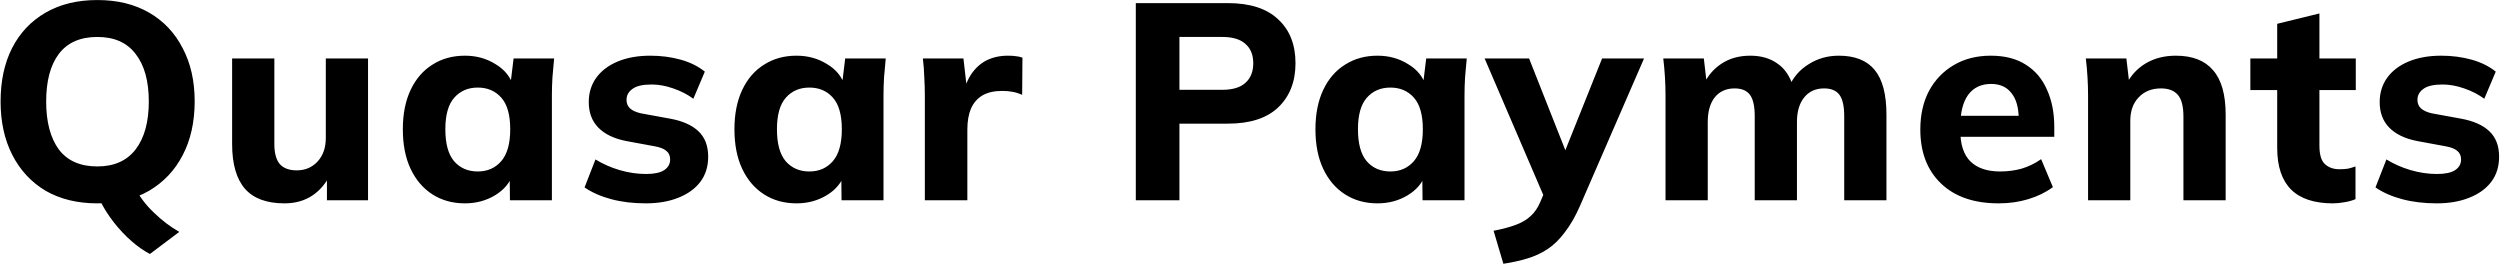 <svg width="2559" height="270" viewBox="0 0 2559 270" fill="#000" xmlns="http://www.w3.org/2000/svg">
<path fill="#000" d="M153.463 259.962C147.165 256.718 140.772 252.233 134.283 246.508C127.985 240.973 122.069 234.676 116.535 227.615C111.192 220.744 106.611 213.588 102.795 206.145L137.432 190.687C142.203 200.42 148.787 209.294 157.184 217.309C165.581 225.515 174.36 232.195 183.52 237.348L153.463 259.962ZM0.599 103.95C0.599 82.957 4.512 64.732 12.336 49.274C20.351 33.625 31.802 21.507 46.687 12.919C61.573 4.331 79.226 0.037 99.646 0.037C120.066 0.037 137.718 4.331 152.604 12.919C167.49 21.507 178.94 33.625 186.955 49.274C195.161 64.732 199.265 82.862 199.265 103.664C199.265 124.847 195.161 143.263 186.955 158.912C178.94 174.37 167.49 186.488 152.604 195.267C137.718 203.855 120.066 208.149 99.646 208.149C79.226 208.149 61.573 203.855 46.687 195.267C31.993 186.488 20.638 174.275 12.622 158.626C4.607 142.977 0.599 124.751 0.599 103.95ZM47.26 103.95C47.26 124.751 51.554 141.068 60.142 152.9C68.92 164.542 82.088 170.362 99.646 170.362C116.821 170.362 129.894 164.542 138.863 152.9C147.833 141.068 152.318 124.751 152.318 103.95C152.318 82.957 147.833 66.736 138.863 55.285C130.085 43.644 117.012 37.824 99.646 37.824C82.088 37.824 68.92 43.644 60.142 55.285C51.554 66.736 47.26 82.957 47.26 103.95ZM291.132 208.149C273.002 208.149 259.548 203.187 250.769 193.263C241.99 183.149 237.601 167.881 237.601 147.462V59.866H280.827V147.462C280.827 156.622 282.64 163.397 286.266 167.786C290.082 172.175 295.903 174.37 303.727 174.37C312.315 174.37 319.376 171.412 324.911 165.496C330.636 159.389 333.499 151.278 333.499 141.164V59.866H376.724V205H334.644V177.233H338.651C334.262 186.966 327.964 194.599 319.758 200.134C311.743 205.477 302.201 208.149 291.132 208.149ZM475.891 208.149C463.296 208.149 452.227 205.095 442.685 198.989C433.143 192.882 425.7 184.198 420.356 172.939C415.013 161.679 412.341 148.129 412.341 132.29C412.341 116.641 415.013 103.186 420.356 91.927C425.7 80.667 433.143 72.079 442.685 66.163C452.227 60.056 463.296 57.003 475.891 57.003C487.532 57.003 497.933 59.866 507.094 65.591C516.445 71.125 522.552 78.663 525.414 88.206H522.265L525.701 59.866H567.208C566.636 66.163 566.063 72.556 565.491 79.045C565.109 85.343 564.918 91.545 564.918 97.652V205H521.979L521.693 177.805H525.128C522.075 186.966 515.968 194.313 506.807 199.847C497.647 205.382 487.342 208.149 475.891 208.149ZM489.059 175.515C498.983 175.515 506.998 171.985 513.105 164.923C519.212 157.862 522.265 146.984 522.265 132.29C522.265 117.595 519.212 106.812 513.105 99.942C506.998 93.072 498.983 89.637 489.059 89.637C479.135 89.637 471.12 93.072 465.013 99.942C458.906 106.812 455.853 117.595 455.853 132.29C455.853 146.984 458.811 157.862 464.727 164.923C470.834 171.985 478.945 175.515 489.059 175.515ZM661.055 208.149C648.078 208.149 636.246 206.718 625.559 203.855C614.872 200.992 605.807 196.985 598.364 191.832L609.528 163.206C616.971 167.786 625.177 171.412 634.147 174.084C643.307 176.756 652.372 178.091 661.341 178.091C669.738 178.091 675.941 176.756 679.948 174.084C683.956 171.412 685.96 167.786 685.96 163.206C685.96 159.389 684.624 156.431 681.952 154.332C679.471 152.233 675.559 150.706 670.215 149.752L640.731 144.313C628.326 141.832 618.879 137.252 612.391 130.572C605.902 123.893 602.658 115.209 602.658 104.522C602.658 95.171 605.139 86.965 610.101 79.904C615.253 72.652 622.601 67.022 632.143 63.014C641.685 59.007 652.849 57.003 665.635 57.003C676.513 57.003 686.819 58.339 696.551 61.011C706.284 63.682 714.586 67.785 721.456 73.32L709.719 101.087C703.803 96.698 696.933 93.167 689.109 90.496C681.475 87.824 674.128 86.488 667.067 86.488C657.906 86.488 651.322 88.015 647.315 91.068C643.307 93.931 641.303 97.652 641.303 102.232C641.303 105.667 642.448 108.53 644.738 110.82C647.219 113.11 650.941 114.828 655.902 115.973L685.674 121.412C698.46 123.702 708.193 127.996 714.872 134.294C721.552 140.591 724.891 149.275 724.891 160.343C724.891 170.458 722.22 179.046 716.876 186.107C711.532 193.168 703.994 198.607 694.261 202.424C684.719 206.24 673.651 208.149 661.055 208.149ZM815.323 208.149C802.727 208.149 791.659 205.095 782.117 198.989C772.575 192.882 765.132 184.198 759.788 172.939C754.445 161.679 751.773 148.129 751.773 132.29C751.773 116.641 754.445 103.186 759.788 91.927C765.132 80.667 772.575 72.079 782.117 66.163C791.659 60.056 802.727 57.003 815.323 57.003C826.964 57.003 837.365 59.866 846.525 65.591C855.877 71.125 861.984 78.663 864.846 88.206H861.697L865.132 59.866H906.64C906.068 66.163 905.495 72.556 904.923 79.045C904.541 85.343 904.35 91.545 904.35 97.652V205H861.411L861.125 177.805H864.56C861.506 186.966 855.4 194.313 846.239 199.847C837.079 205.382 826.773 208.149 815.323 208.149ZM828.491 175.515C838.415 175.515 846.43 171.985 852.537 164.923C858.644 157.862 861.697 146.984 861.697 132.29C861.697 117.595 858.644 106.812 852.537 99.942C846.43 93.072 838.415 89.637 828.491 89.637C818.567 89.637 810.552 93.072 804.445 99.942C798.338 106.812 795.285 117.595 795.285 132.29C795.285 146.984 798.243 157.862 804.159 164.923C810.266 171.985 818.376 175.515 828.491 175.515ZM946.67 205V98.225C946.67 91.927 946.479 85.534 946.097 79.045C945.906 72.556 945.429 66.163 944.666 59.866H986.174L991.04 102.232H984.456C986.365 91.927 989.418 83.434 993.617 76.755C998.006 70.076 1003.35 65.114 1009.65 61.87C1016.14 58.625 1023.48 57.003 1031.69 57.003C1035.32 57.003 1038.18 57.194 1040.28 57.575C1042.38 57.766 1044.48 58.243 1046.57 59.007L1046.29 97.08C1042.28 95.362 1038.85 94.312 1035.98 93.931C1033.31 93.358 1029.88 93.072 1025.68 93.072C1017.66 93.072 1010.98 94.599 1005.64 97.652C1000.49 100.706 996.575 105.19 993.903 111.106C991.422 117.022 990.181 124.179 990.181 132.576V205H946.67ZM1162.61 205V3.186H1256.79C1279.5 3.186 1296.68 8.72 1308.32 19.789C1320.15 30.667 1326.07 45.648 1326.07 64.732C1326.07 83.625 1320.15 98.702 1308.32 109.961C1296.68 121.03 1279.5 126.564 1256.79 126.564H1207.27V205H1162.61ZM1207.27 91.927H1251.07C1261.76 91.927 1269.68 89.541 1274.83 84.77C1280.17 79.999 1282.84 73.32 1282.84 64.732C1282.84 56.144 1280.17 49.56 1274.83 44.98C1269.68 40.209 1261.76 37.824 1251.07 37.824H1207.27V91.927ZM1410.04 208.149C1397.45 208.149 1386.38 205.095 1376.84 198.989C1367.29 192.882 1359.85 184.198 1354.51 172.939C1349.16 161.679 1346.49 148.129 1346.49 132.29C1346.49 116.641 1349.16 103.186 1354.51 91.927C1359.85 80.667 1367.29 72.079 1376.84 66.163C1386.38 60.056 1397.45 57.003 1410.04 57.003C1421.68 57.003 1432.08 59.866 1441.24 65.591C1450.6 71.125 1456.7 78.663 1459.56 88.206H1456.42L1459.85 59.866H1501.36C1500.79 66.163 1500.21 72.556 1499.64 79.045C1499.26 85.343 1499.07 91.545 1499.07 97.652V205H1456.13L1455.84 177.805H1459.28C1456.22 186.966 1450.12 194.313 1440.96 199.847C1431.8 205.382 1421.49 208.149 1410.04 208.149ZM1423.21 175.515C1433.13 175.515 1441.15 171.985 1447.26 164.923C1453.36 157.862 1456.42 146.984 1456.42 132.29C1456.42 117.595 1453.36 106.812 1447.26 99.942C1441.15 93.072 1433.13 89.637 1423.21 89.637C1413.29 89.637 1405.27 93.072 1399.16 99.942C1393.06 106.812 1390 117.595 1390 132.29C1390 146.984 1392.96 157.862 1398.88 164.923C1404.98 171.985 1413.09 175.515 1423.21 175.515ZM1538.85 269.981L1528.83 236.202C1537.8 234.485 1545.33 232.481 1551.44 230.191C1557.74 227.901 1562.89 224.847 1566.9 221.031C1570.91 217.405 1574.15 212.634 1576.63 206.718L1583.79 189.828L1582.64 206.431L1519.67 59.866H1565.18L1606.69 164.923H1597.82L1639.9 59.866H1682.83L1617.28 210.725C1612.51 221.603 1607.36 230.573 1601.82 237.634C1596.48 244.886 1590.66 250.611 1584.36 254.809C1578.06 259.008 1571.1 262.252 1563.46 264.542C1556.02 266.832 1547.82 268.645 1538.85 269.981ZM1704.82 205V97.652C1704.82 91.545 1704.63 85.343 1704.25 79.045C1703.87 72.556 1703.29 66.163 1702.53 59.866H1744.04L1747.19 86.774H1743.75C1747.95 77.614 1754.15 70.362 1762.36 65.018C1770.57 59.675 1780.3 57.003 1791.56 57.003C1802.63 57.003 1811.88 59.675 1819.33 65.018C1826.96 70.171 1832.4 78.282 1835.64 89.35H1831.06C1835.26 79.427 1841.94 71.602 1851.1 65.877C1860.26 59.961 1870.66 57.003 1882.3 57.003C1898.72 57.003 1910.93 61.87 1918.94 71.602C1926.96 81.335 1930.97 96.603 1930.97 117.404V205H1887.74V118.835C1887.74 108.721 1886.12 101.469 1882.88 97.08C1879.63 92.69 1874.38 90.496 1867.13 90.496C1858.54 90.496 1851.77 93.549 1846.81 99.656C1841.84 105.763 1839.36 114.16 1839.36 124.847V205H1796.14V118.835C1796.14 108.721 1794.52 101.469 1791.27 97.08C1788.03 92.69 1782.78 90.496 1775.53 90.496C1766.94 90.496 1760.16 93.549 1755.2 99.656C1750.43 105.763 1748.05 114.16 1748.05 124.847V205H1704.82ZM2045.8 208.149C2020.61 208.149 2000.95 201.374 1986.83 187.824C1972.7 174.275 1965.64 155.859 1965.64 132.576C1965.64 117.5 1968.6 104.332 1974.52 93.072C1980.62 81.812 1989.02 73.034 1999.71 66.736C2010.59 60.247 2023.28 57.003 2037.78 57.003C2052.09 57.003 2064.02 60.056 2073.56 66.163C2083.3 72.27 2090.55 80.858 2095.32 91.927C2100.28 102.805 2102.76 115.496 2102.76 130V140.019H2001.14V118.549H2071.27L2066.41 122.557C2066.41 110.534 2063.93 101.469 2058.96 95.362C2054.19 89.064 2047.23 85.915 2038.07 85.915C2027.95 85.915 2020.13 89.637 2014.59 97.08C2009.25 104.522 2006.58 115.209 2006.58 129.141V133.721C2006.58 147.843 2010.01 158.339 2016.88 165.21C2023.94 172.08 2034.06 175.515 2047.23 175.515C2055.05 175.515 2062.4 174.561 2069.27 172.652C2076.33 170.553 2083.01 167.309 2089.31 162.92L2101.33 191.546C2094.08 196.889 2085.68 200.992 2076.14 203.855C2066.79 206.718 2056.67 208.149 2045.8 208.149ZM2137.34 205V97.652C2137.34 91.545 2137.15 85.343 2136.77 79.045C2136.39 72.556 2135.82 66.163 2135.05 59.866H2176.56L2179.71 86.774H2176.28C2181.05 77.232 2187.82 69.885 2196.6 64.732C2205.38 59.579 2215.59 57.003 2227.23 57.003C2244.21 57.003 2256.91 61.965 2265.3 71.889C2273.89 81.621 2278.18 96.793 2278.18 117.404V205H2234.96V119.408C2234.96 108.912 2233.05 101.469 2229.23 97.08C2225.42 92.69 2219.69 90.496 2212.06 90.496C2202.52 90.496 2194.88 93.549 2189.16 99.656C2183.43 105.572 2180.57 113.587 2180.57 123.702V205H2137.34ZM2387.9 208.149C2369.01 208.149 2354.79 203.473 2345.25 194.122C2335.71 184.58 2330.94 170.362 2330.94 151.469V92.213H2303.46V59.866H2330.94V24.369L2374.16 13.778V59.866H2411.38V92.213H2374.16V149.179C2374.16 158.339 2376.07 164.637 2379.89 168.072C2383.7 171.507 2388.57 173.225 2394.49 173.225C2398.11 173.225 2401.07 173.034 2403.36 172.652C2405.84 172.08 2408.42 171.317 2411.09 170.362V203.855C2407.46 205.382 2403.65 206.431 2399.64 207.004C2395.63 207.767 2391.72 208.149 2387.9 208.149ZM2494.24 208.149C2481.27 208.149 2469.43 206.718 2458.75 203.855C2448.06 200.992 2439 196.985 2431.55 191.832L2442.72 163.206C2450.16 167.786 2458.37 171.412 2467.34 174.084C2476.5 176.756 2485.56 178.091 2494.53 178.091C2502.93 178.091 2509.13 176.756 2513.14 174.084C2517.14 171.412 2519.15 167.786 2519.15 163.206C2519.15 159.389 2517.81 156.431 2515.14 154.332C2512.66 152.233 2508.75 150.706 2503.4 149.752L2473.92 144.313C2461.51 141.832 2452.07 137.252 2445.58 130.572C2439.09 123.893 2435.85 115.209 2435.85 104.522C2435.85 95.171 2438.33 86.965 2443.29 79.904C2448.44 72.652 2455.79 67.022 2465.33 63.014C2474.87 59.007 2486.04 57.003 2498.82 57.003C2509.7 57.003 2520.01 58.339 2529.74 61.011C2539.47 63.682 2547.77 67.785 2554.65 73.32L2542.91 101.087C2536.99 96.698 2530.12 93.167 2522.3 90.496C2514.66 87.824 2507.32 86.488 2500.26 86.488C2491.1 86.488 2484.51 88.015 2480.5 91.068C2476.5 93.931 2474.49 97.652 2474.49 102.232C2474.49 105.667 2475.64 108.53 2477.93 110.82C2480.41 113.11 2484.13 114.828 2489.09 115.973L2518.86 121.412C2531.65 123.702 2541.38 127.996 2548.06 134.294C2554.74 140.591 2558.08 149.275 2558.08 160.343C2558.08 170.458 2555.41 179.046 2550.07 186.107C2544.72 193.168 2537.18 198.607 2527.45 202.424C2517.91 206.24 2506.84 208.149 2494.24 208.149Z"/>
</svg>

